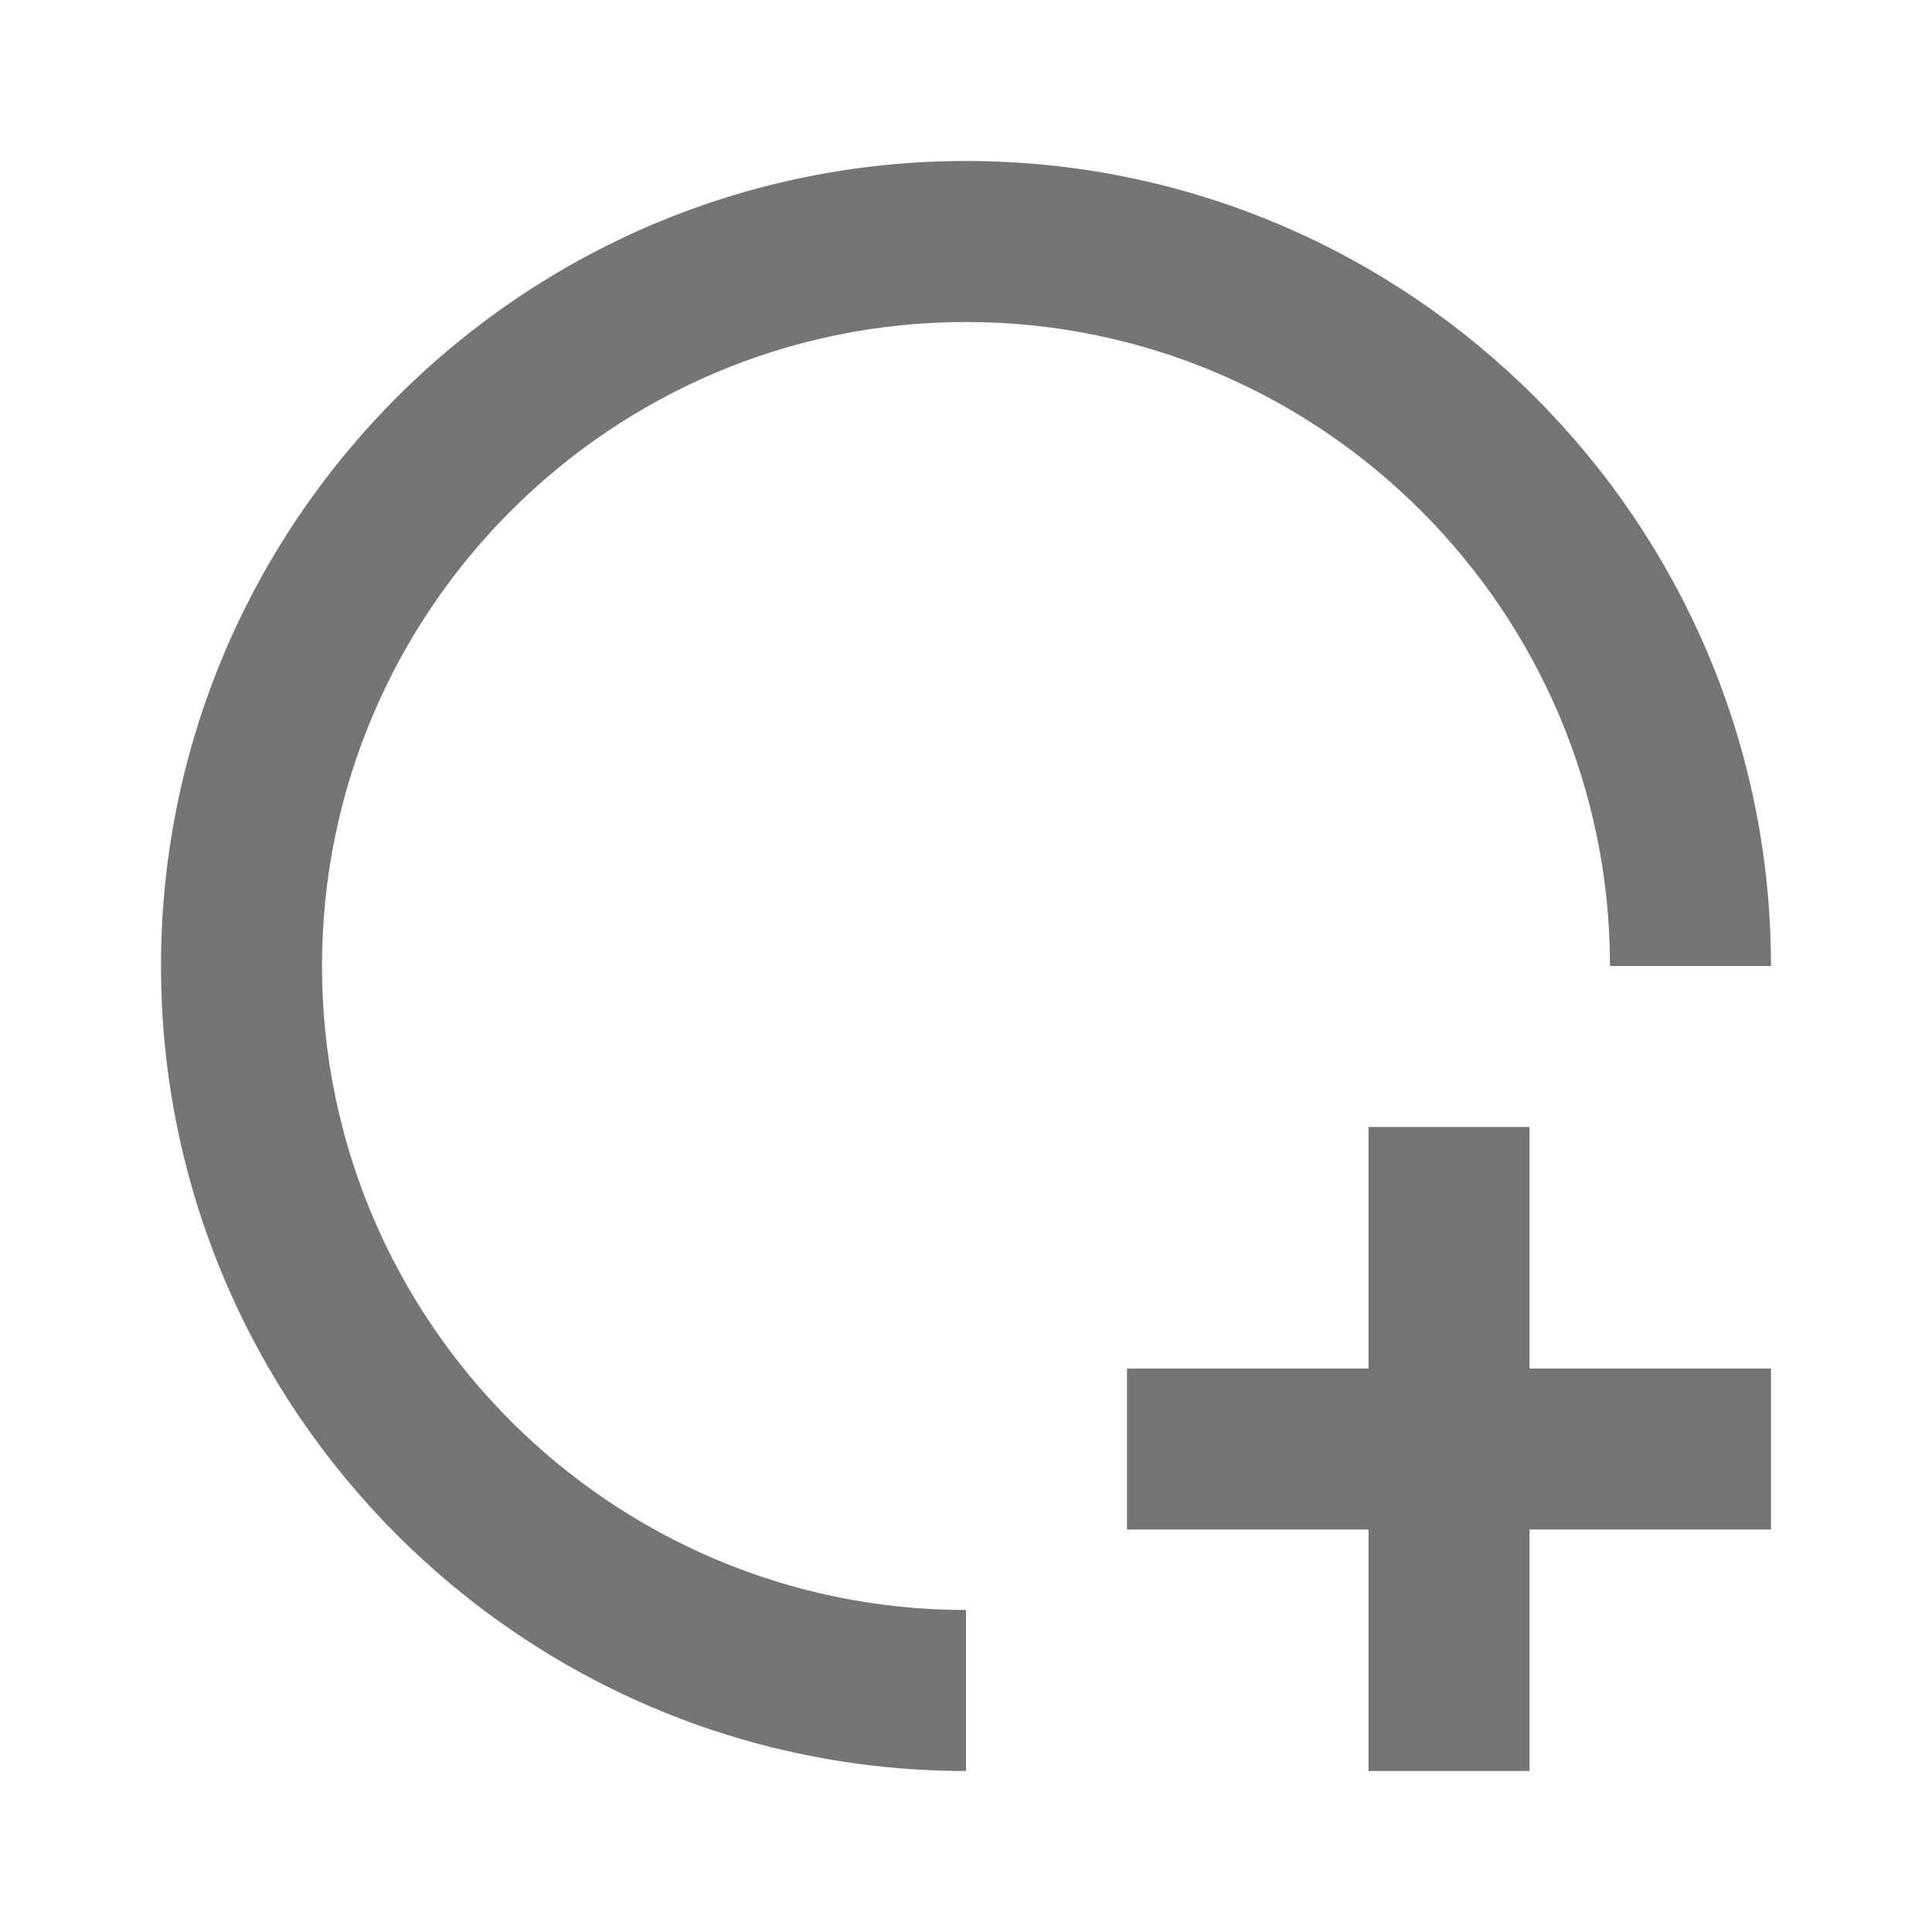 <?xml version="1.0" encoding="iso-8859-1"?>
<!-- Generator: Adobe Illustrator 16.0.0, SVG Export Plug-In . SVG Version: 6.00 Build 0)  -->
<!DOCTYPE svg PUBLIC "-//W3C//DTD SVG 1.1//EN" "http://www.w3.org/Graphics/SVG/1.1/DTD/svg11.dtd">
<svg version="1.1" xmlns="http://www.w3.org/2000/svg" xmlns:xlink="http://www.w3.org/1999/xlink" x="0px" y="0px" width="24px"
	 height="24px" viewBox="0 0 24 24" style="enable-background:new 0 0 24 24;" xml:space="preserve">
<g id="Frame_-_24px">
	<rect style="fill:none;" width="24" height="24"/>
</g>
<g id="Line_Icons">
	<g>
		<polygon style="fill:#757575;" points="19,14 17,14 17,17 14,17 14,19 17,19 17,22 19,22 19,19 22,19 22,17 19,17 		"/>
		<path style="fill:#757575;" d="M12,4c4.411,0,8,3.59,8,8h2c0-5.514-4.486-10-10-10S2,6.486,2,12c0,5.515,4.486,10,10,10v-2
			c-4.411,0-8-3.589-8-8C4,7.59,7.589,4,12,4z"/>
	</g>
</g>
</svg>
